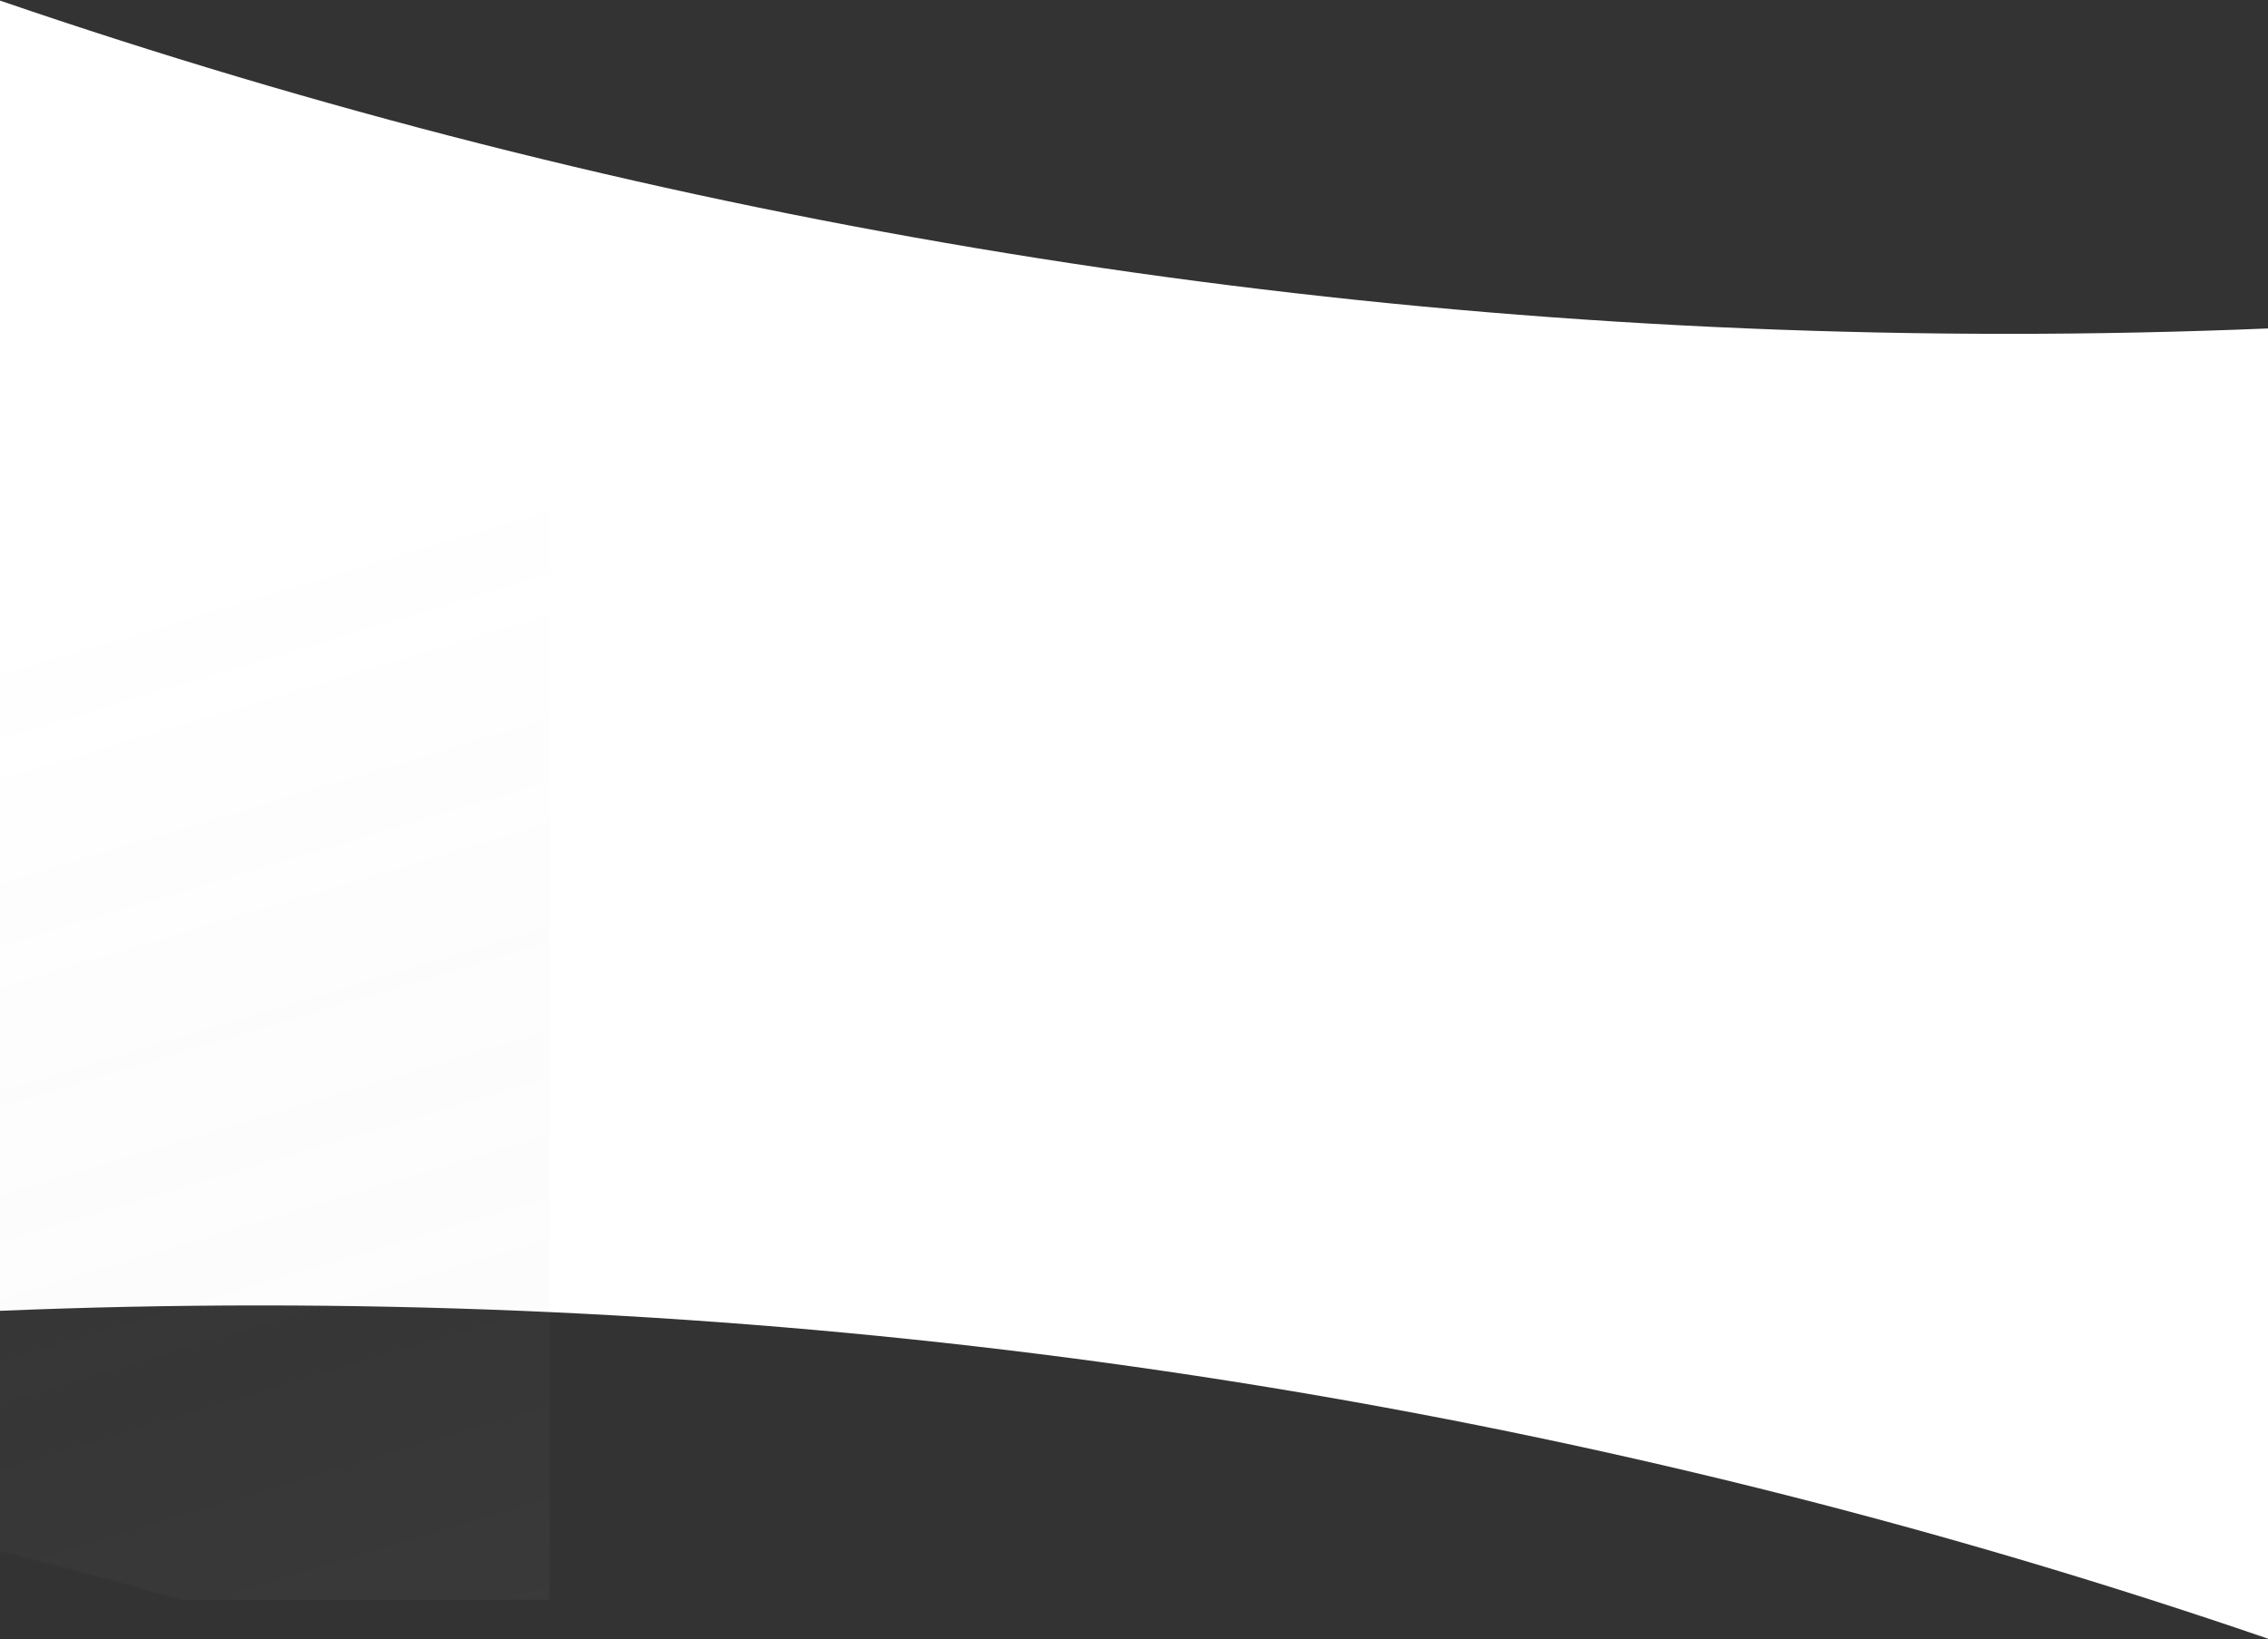 <?xml version="1.0" encoding="UTF-8"?>
<svg width="1440px" height="1041px" viewBox="0 0 1440 1041" version="1.1" xmlns="http://www.w3.org/2000/svg" xmlns:xlink="http://www.w3.org/1999/xlink">
    <rect x="0" y="0" width="1440" height="1041" fill="#333333" stroke="none"/>
    <!-- Generator: sketchtool 53.2 (72643) - https://sketchapp.com -->
    <title>277D79FE-470A-4169-BA0F-2ED8466063F2</title>
    <desc>Created with sketchtool.</desc>
    <defs>
        <path d="M1477,1164 L1477,1095.622 C1077.221,958.458 648.328,884 202.12,884 C146.824,884 91.758,885.152 37,887.418 L37,1164 L4.03896783e-28,1164 L4.03896783e-28,0 L37,0 L37,55.377 C436.779,192.542 865.672,267 1311.88,267 C1367.176,267 1422.242,265.848 1477,263.582 L1477,0 L1550,0 L1550,1164 L1477,1164 Z" id="path-1"></path>
        <linearGradient x1="52.342%" y1="68.325%" x2="16.529%" y2="-30.248%" id="linearGradient-3">
            <stop stop-color="#56567E" stop-opacity="0" offset="0%"></stop>
            <stop stop-color="#FFFFFF" offset="100%"></stop>
        </linearGradient>
    </defs>
    <g id="💻-Desktop---Careers" stroke="none" stroke-width="1" fill="none" fill-rule="evenodd">
        <g id="Ozow-Marketing-Site-Desktop-Careers--Empty-page" transform="translate(0, -3377)">
            <g id="Path-2" transform="translate(-37, 3322)">
                <g>
                    <g>
                        <g>
                            <mask id="mask-2" fill="white">
                                <use xlink:href="#path-1"></use>
                            </mask>
                            <use id="Mask" fill="#FFFFFF" xlink:href="#path-1"></use>
                            <polygon fill="url(#linearGradient-3)" opacity="0.25" mask="url(#mask-2)" transform="translate(193, 594) rotate(-180) translate(-193, -594) " points="-47.07 117 757 117 447.755 1071 -371 1052.732"></polygon>
                        </g>
                    </g>
                </g>
            </g>
        </g>
    </g>
</svg>